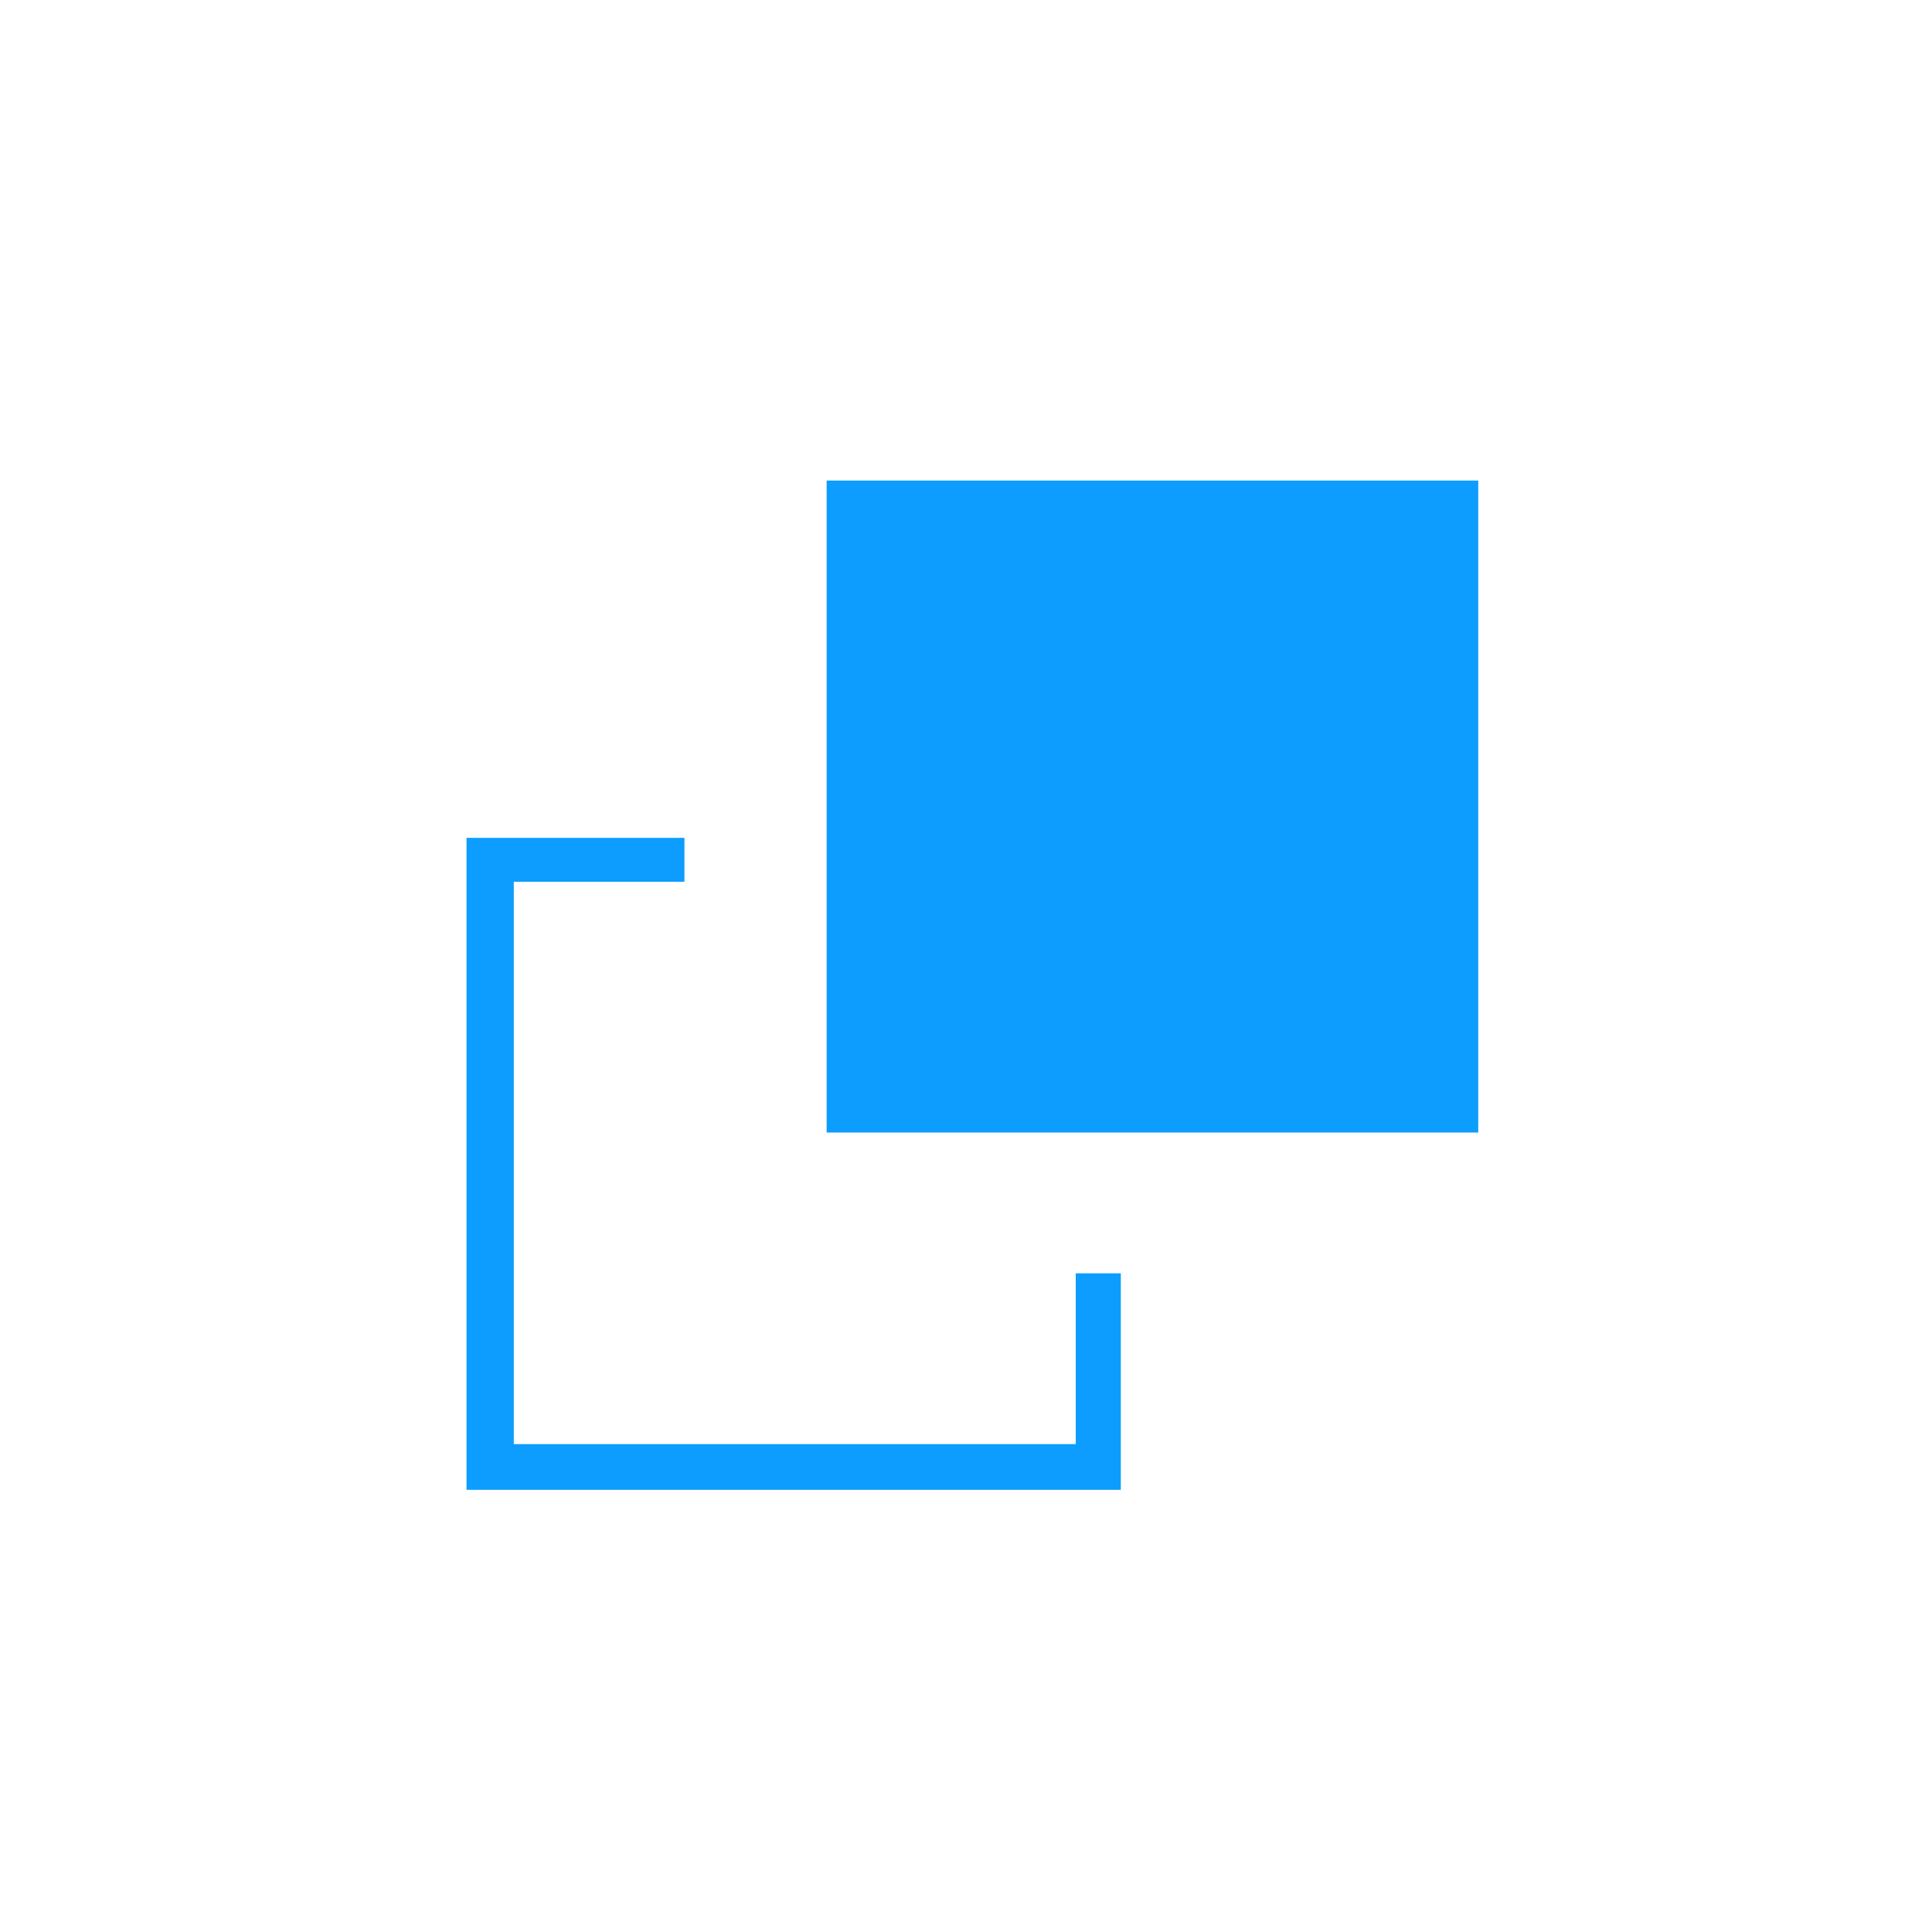 <svg width="150" height="150" viewBox="0 0 150 150" fill="none" xmlns="http://www.w3.org/2000/svg">
<path d="M114.77 37.31V87.93H64.18V37.31H114.77Z" fill="#0C9DFE"/>
<path d="M36.22 115.67V65.05H53.14V68.46H39.89V112.12H83.52V98.86H87.02V115.67H36.21H36.22Z" fill="#0C9DFE"/>
</svg>

